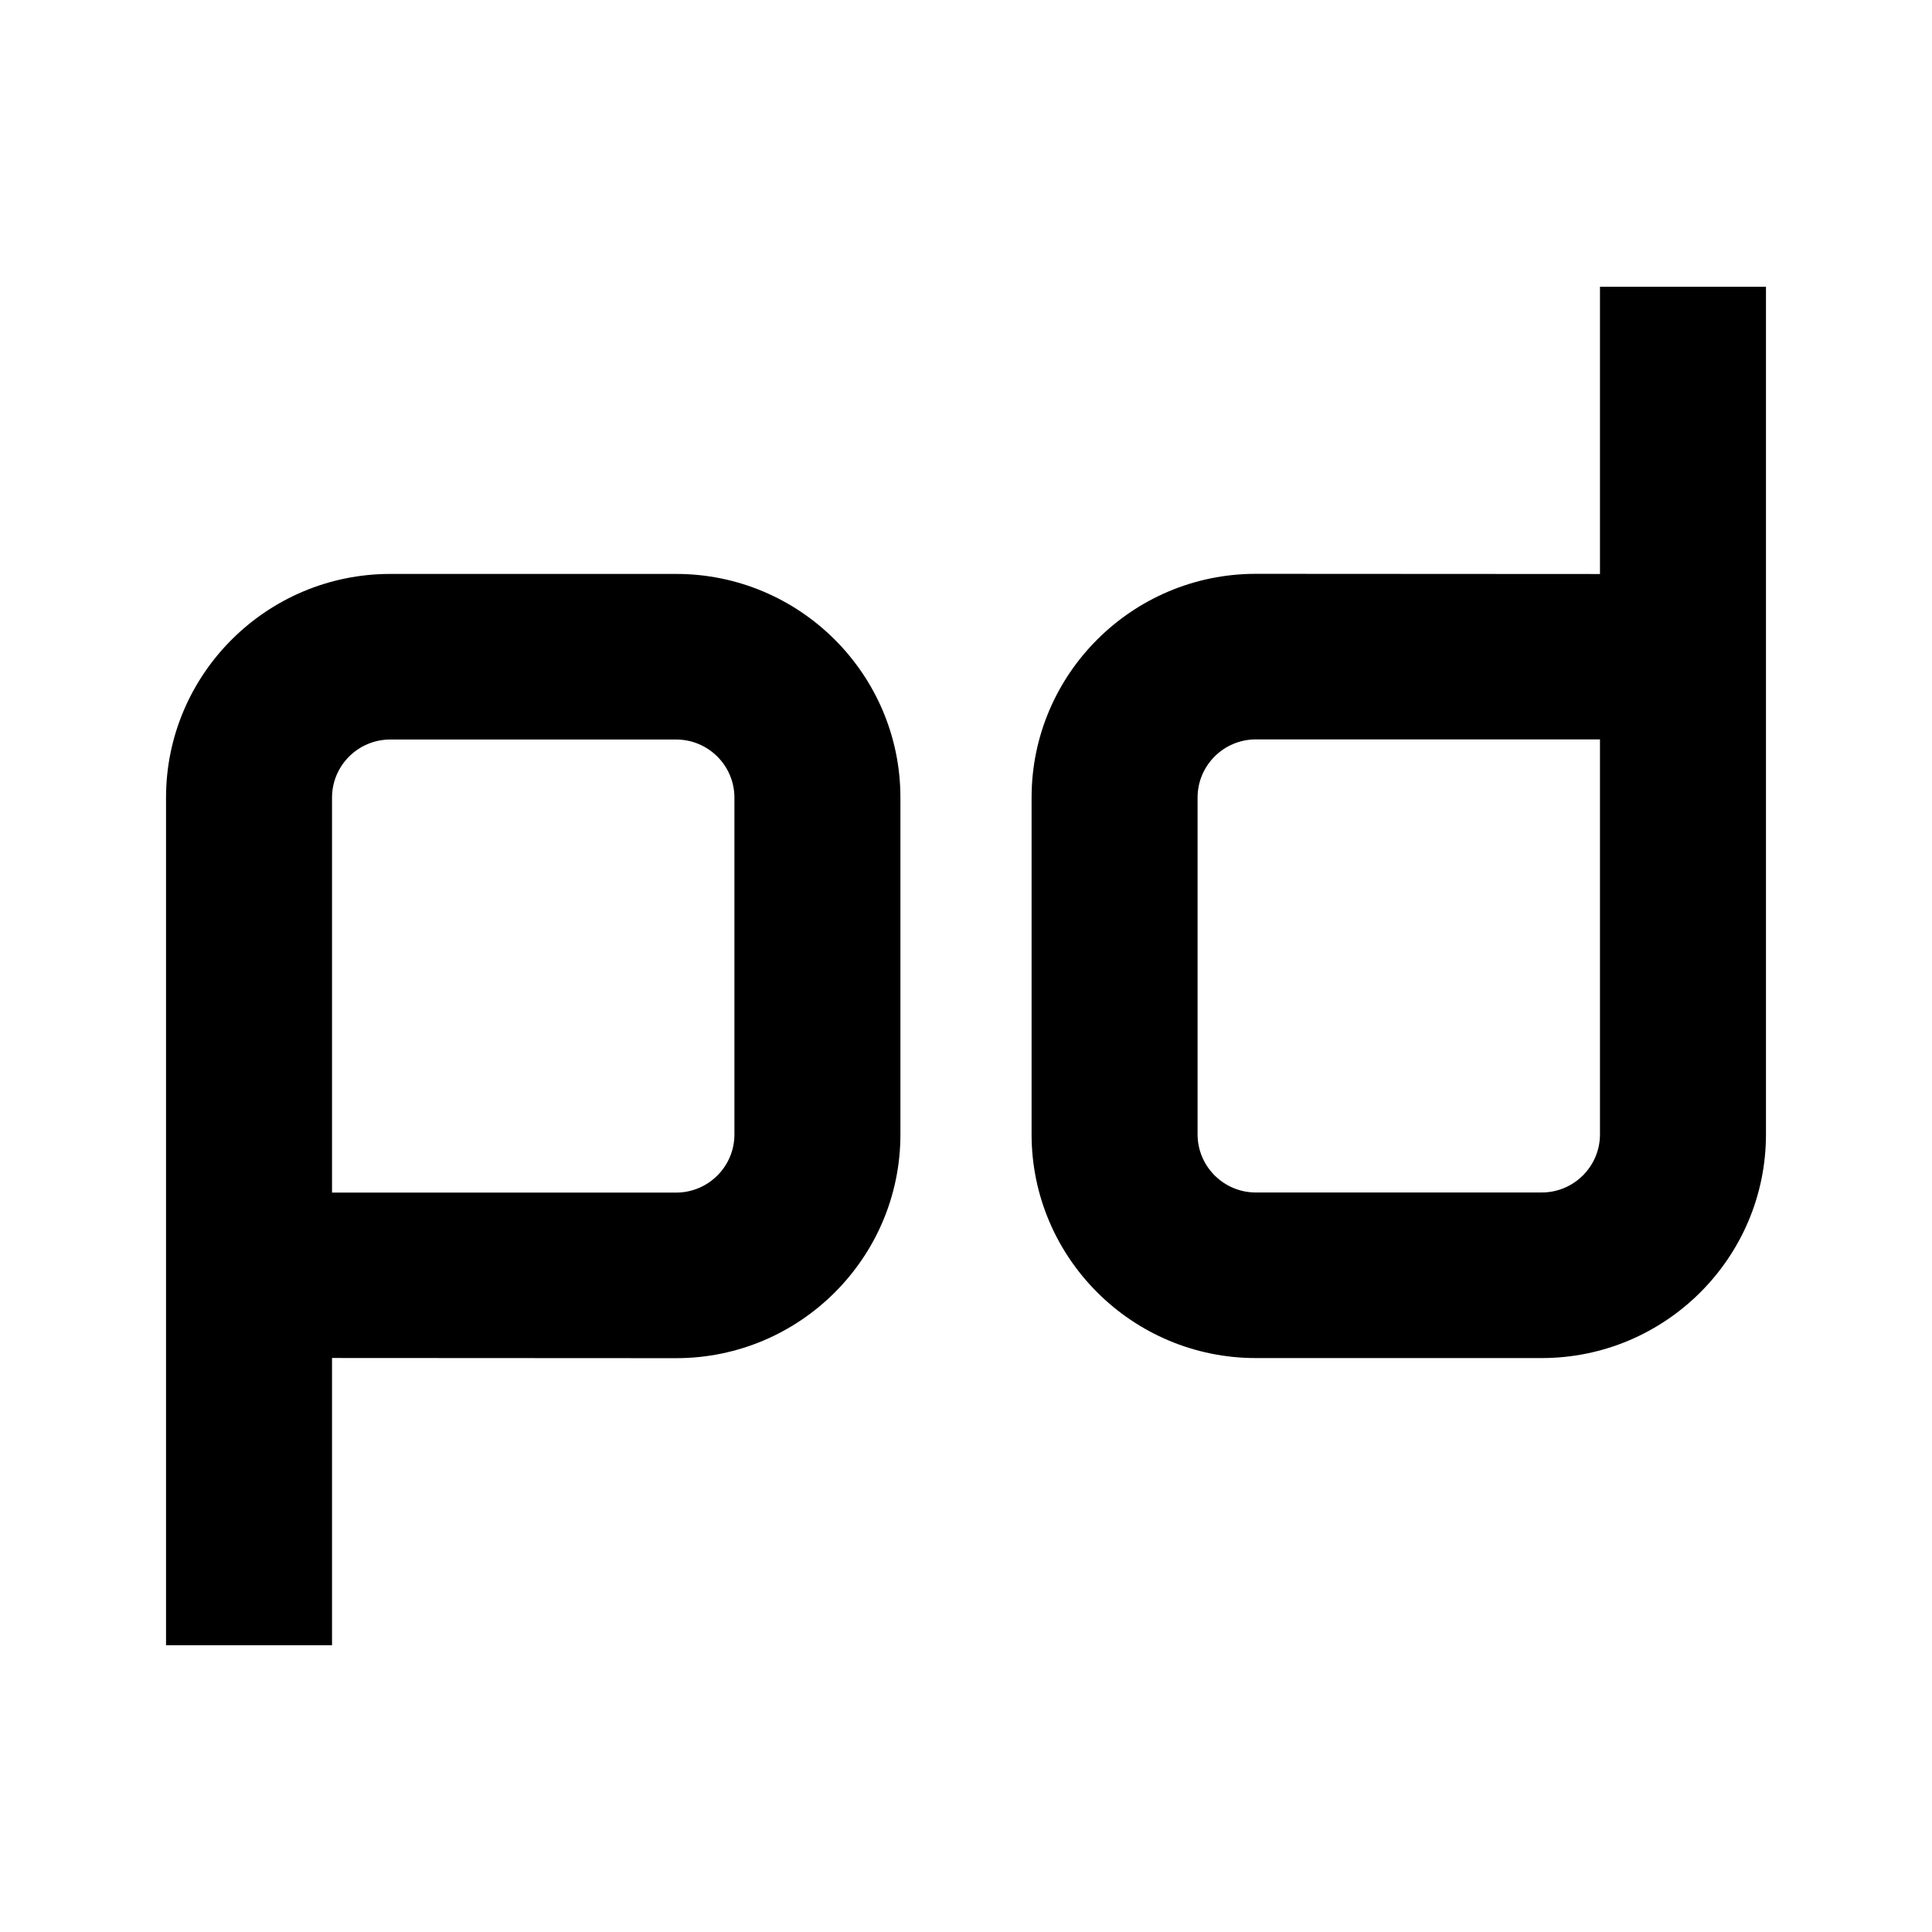 <svg xmlns="http://www.w3.org/2000/svg" viewBox="0 0 512 512"><path d="M179.193 152.098h-75.765C70.66 152.098 44 178.69 44 211.378V436h43.99v-76.12l91.203.049c32.766 0 59.426-26.594 59.426-59.28v-89.27c0-32.688-26.66-59.281-59.426-59.281zm15.435 148.55c0 8.49-6.925 15.399-15.435 15.399H87.99V211.378c0-8.489 6.925-15.398 15.437-15.398h75.765c8.51 0 15.435 6.91 15.435 15.398v89.27zM332.807 359.901h75.765c32.768 0 59.428-26.593 59.428-59.28V76h-43.99v76.12l-91.203-.05c-32.766 0-59.426 26.594-59.426 59.281v89.27c0 32.687 26.66 59.28 59.426 59.28zm-15.435-148.55c0-8.489 6.925-15.399 15.435-15.399h91.202V300.621c0 8.489-6.925 15.399-15.437 15.399h-75.765c-8.51 0-15.435-6.91-15.435-15.4v-89.269z"/></svg>